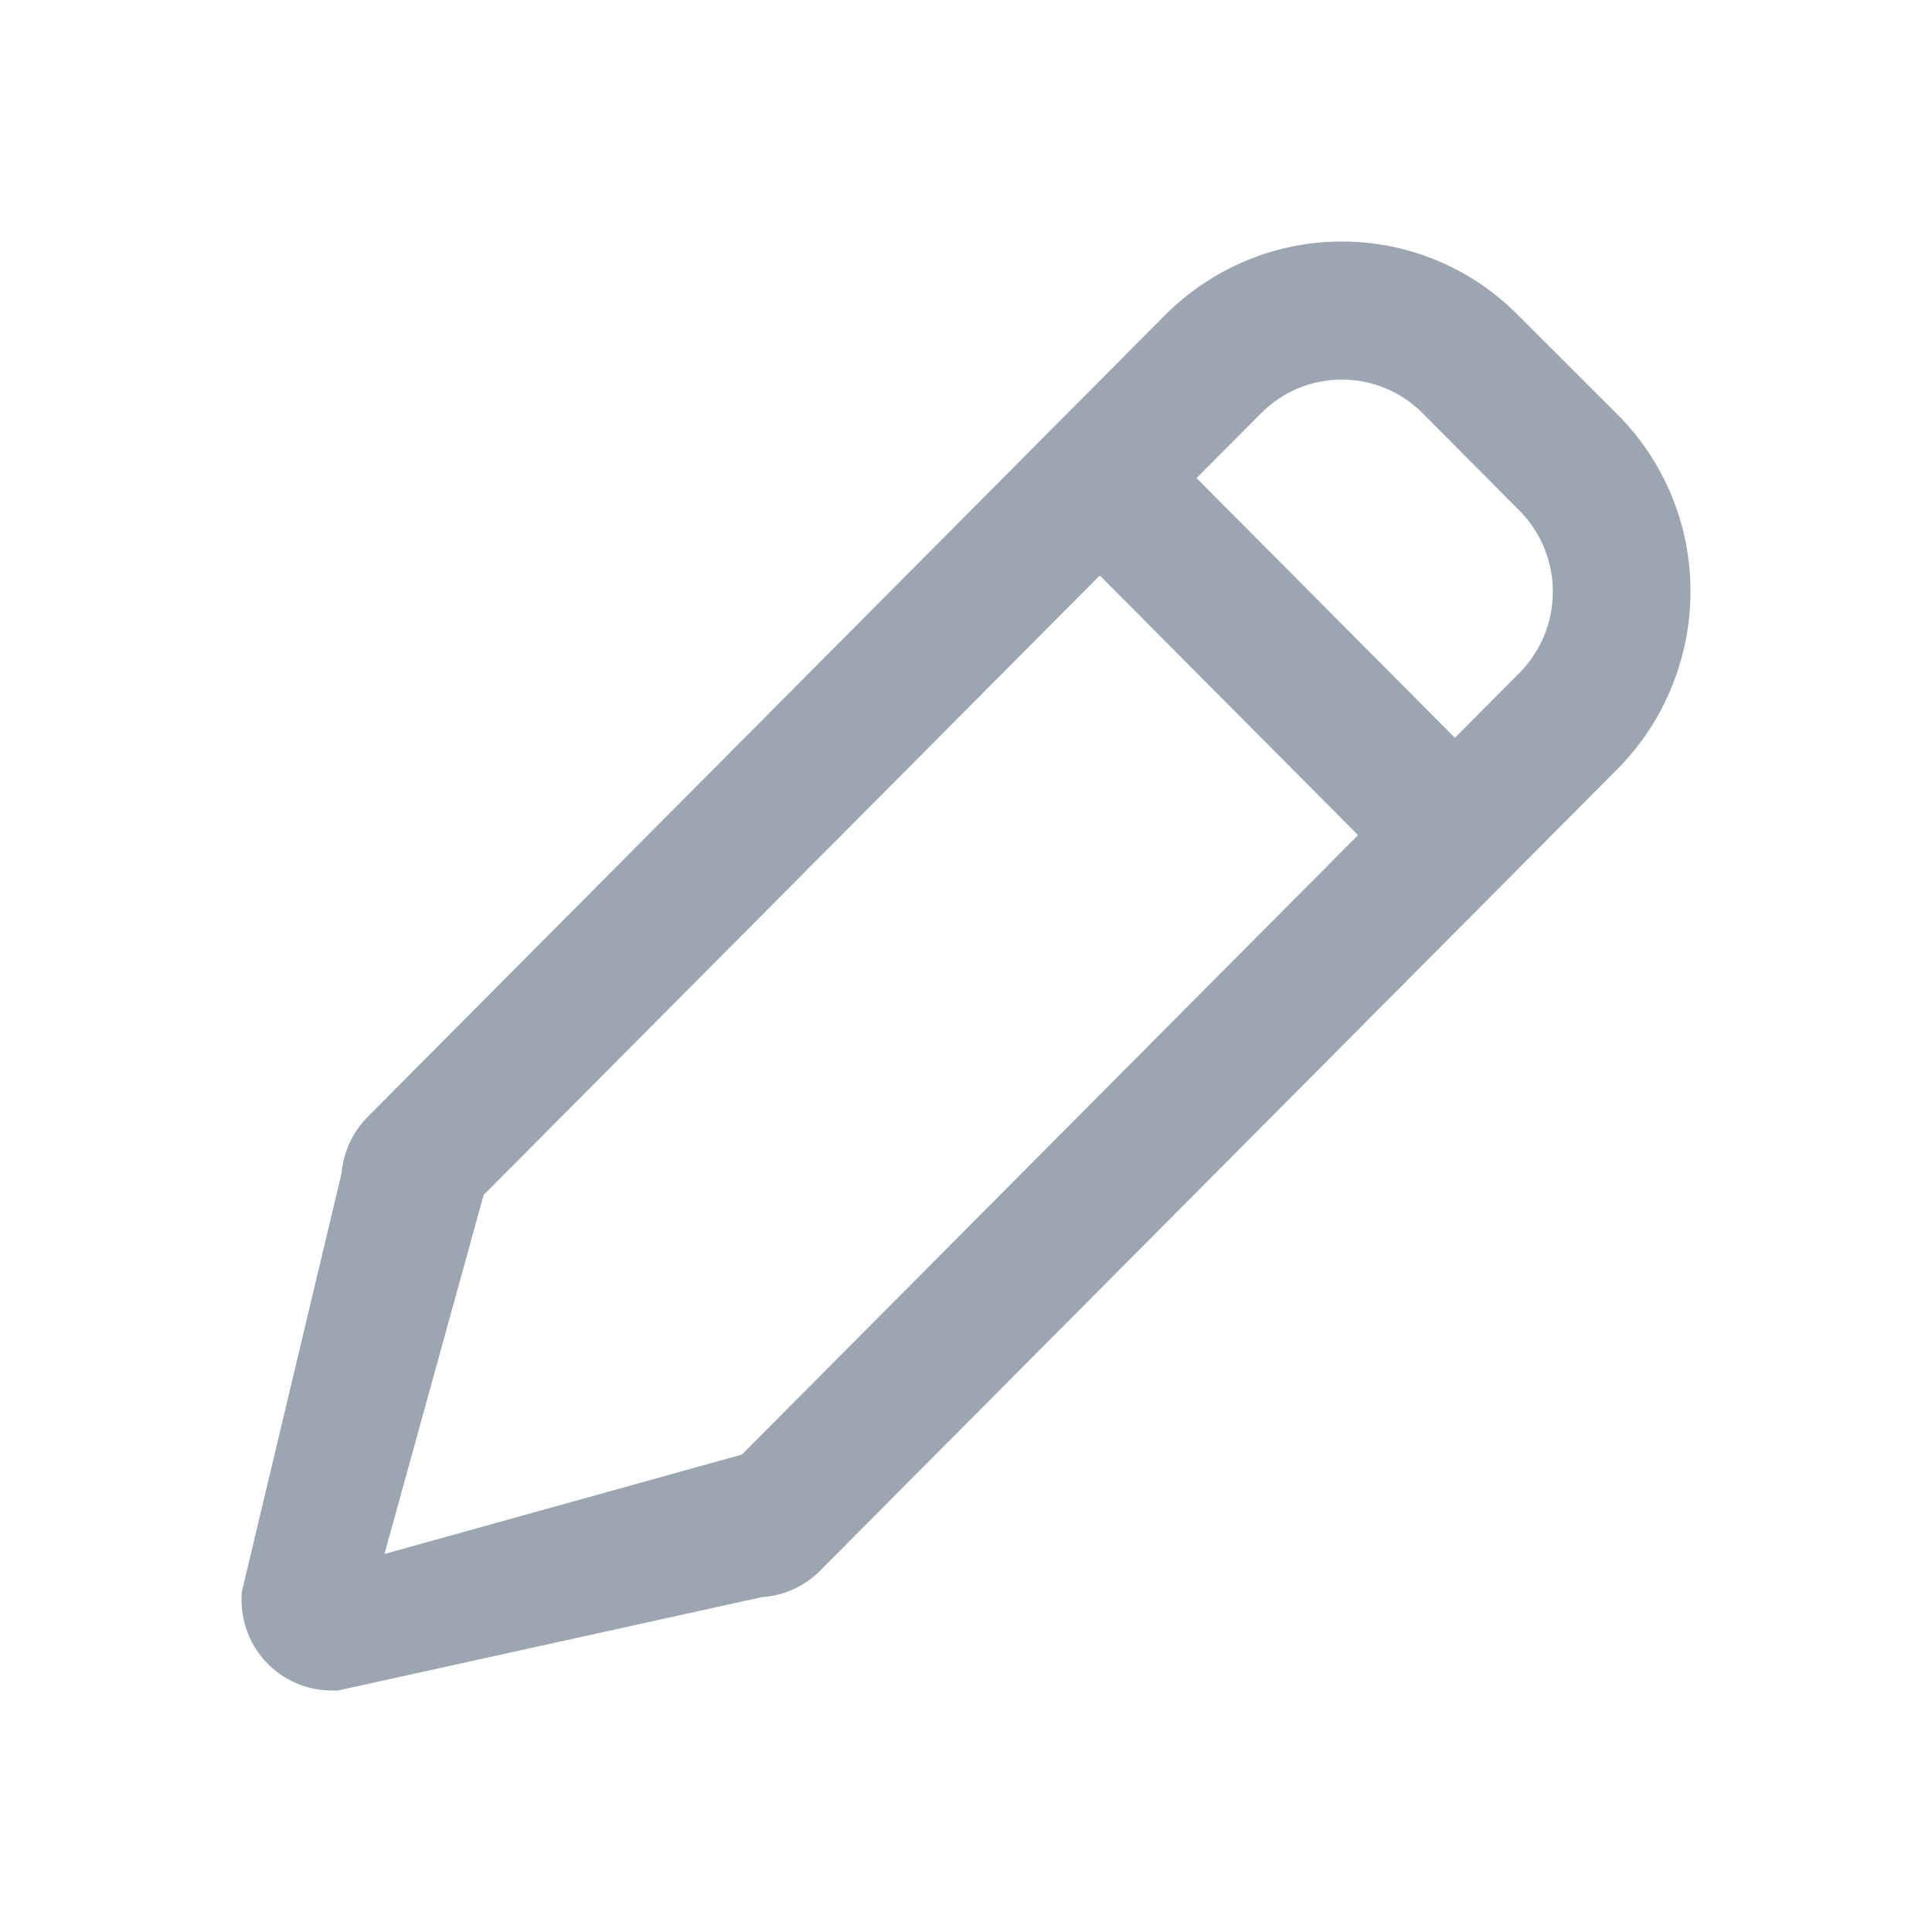 <svg width="24" height="24" viewBox="0 0 24 24" fill="none" xmlns="http://www.w3.org/2000/svg">
<path fill-rule="evenodd" clip-rule="evenodd" d="M14.473 3.914L4.571 13.87C4.382 14.059 4.266 14.309 4.243 14.575L3.004 19.774C2.991 19.931 3.01 20.088 3.06 20.237C3.11 20.386 3.191 20.522 3.296 20.637C3.402 20.753 3.531 20.844 3.674 20.907C3.817 20.969 3.972 21.001 4.128 21L4.198 21L9.461 19.841C9.735 19.824 9.993 19.707 10.188 19.511L20.087 9.559C20.376 9.269 20.605 8.925 20.761 8.546C20.918 8.168 20.999 7.763 21 7.353C21.001 6.944 20.922 6.539 20.767 6.162C20.612 5.784 20.384 5.441 20.097 5.153L18.847 3.904C18.267 3.323 17.482 2.998 16.662 3C15.842 3.002 15.055 3.331 14.473 3.914ZM18.875 8.359L18.073 9.165L14.864 5.939L15.666 5.133C16.22 4.576 17.118 4.576 17.672 5.133L18.875 6.343C19.428 6.899 19.428 7.802 18.875 8.359ZM4.776 19.304L6.008 14.844L13.662 7.149L16.87 10.374L9.216 18.069L4.776 19.304Z" fill="#9BA6B2"/>
</svg>
